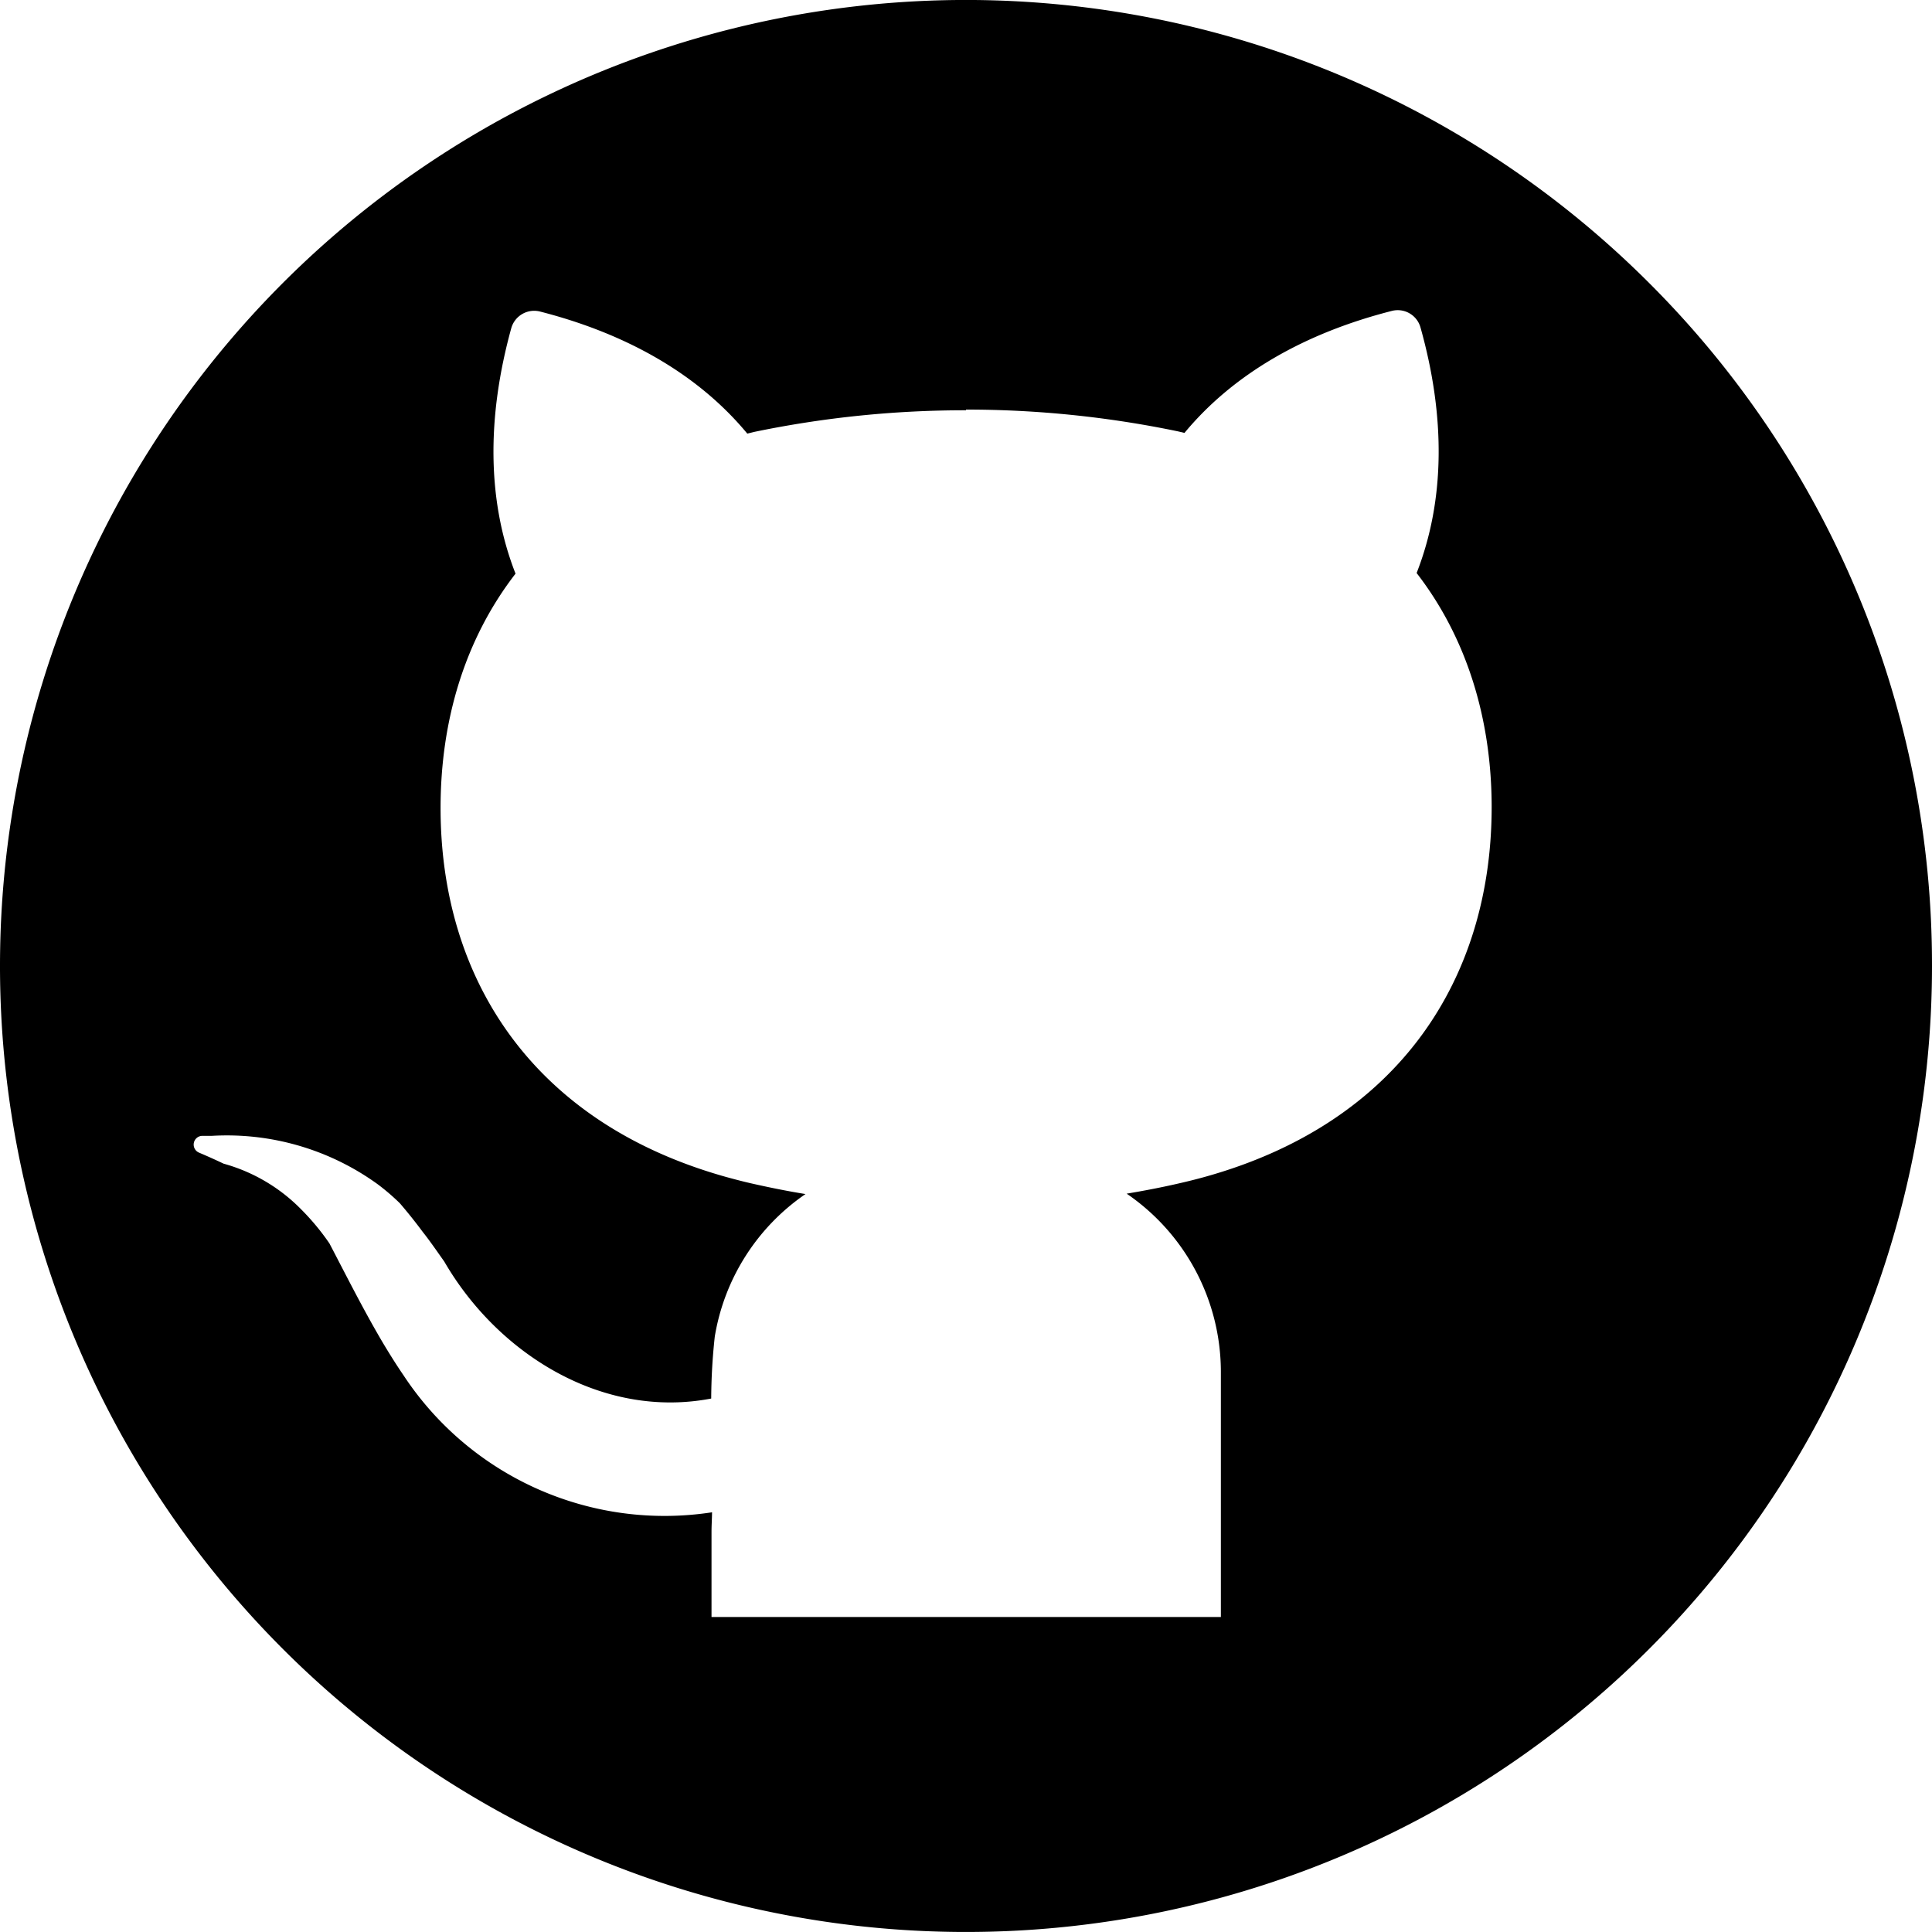 <svg id="circle" xmlns="http://www.w3.org/2000/svg" width="250" height="250" viewBox="0 0 250 250"><g id="github"><path d="M213.39,36.61A125,125,0,1,0,250,125,124.61,124.61,0,0,0,213.39,36.61ZM155.9,152.29c-1.15.32-2.32.61-3.52.88-2.18.5-4.38.92-6.59,1.29a27.94,27.94,0,0,1,12.19,23v31.78H92.07v-11c0-.85.06-1.7.07-2.55A40.44,40.44,0,0,1,52.24,178c-.91-1.33-1.77-2.7-2.61-4.1-2.5-4.21-4.73-8.66-7-13A31,31,0,0,0,39,156.52a22.41,22.41,0,0,0-10.06-5.94q-1.58-.75-3.21-1.44a1.13,1.13,0,0,1,.41-2.16h1.26a33.29,33.29,0,0,1,21.43,6.23,28.38,28.38,0,0,1,2.91,2.49q1.53,1.78,2.94,3.68c1,1.26,1.88,2.56,2.8,3.85,6.95,12,20.49,20.44,34.55,17.74a76.9,76.9,0,0,1,.46-8,27.85,27.85,0,0,1,11.74-18.46c-2.22-.36-4.42-.8-6.61-1.29-1.19-.26-2.37-.57-3.51-.88-25.25-7-37.1-25.76-37.1-47.78,0-11.37,3.16-21.87,9.7-30.33C63,64.77,63,53.91,66.16,42.46a3.08,3.08,0,0,1,3.71-2.15c11.26,2.88,20.5,8.15,26.83,15.8l.89-.22A134.21,134.21,0,0,1,125,53.09V53a134.29,134.29,0,0,1,27.39,2.81c.29.07.59.13.88.21,6.34-7.65,15.57-12.92,26.84-15.79a3.06,3.06,0,0,1,3.7,2.14c3.22,11.45,3.21,22.31-.5,31.78,6.54,8.45,9.71,19,9.71,30.32C193,126.53,181.14,145.27,155.9,152.29Z"/></g></svg>
